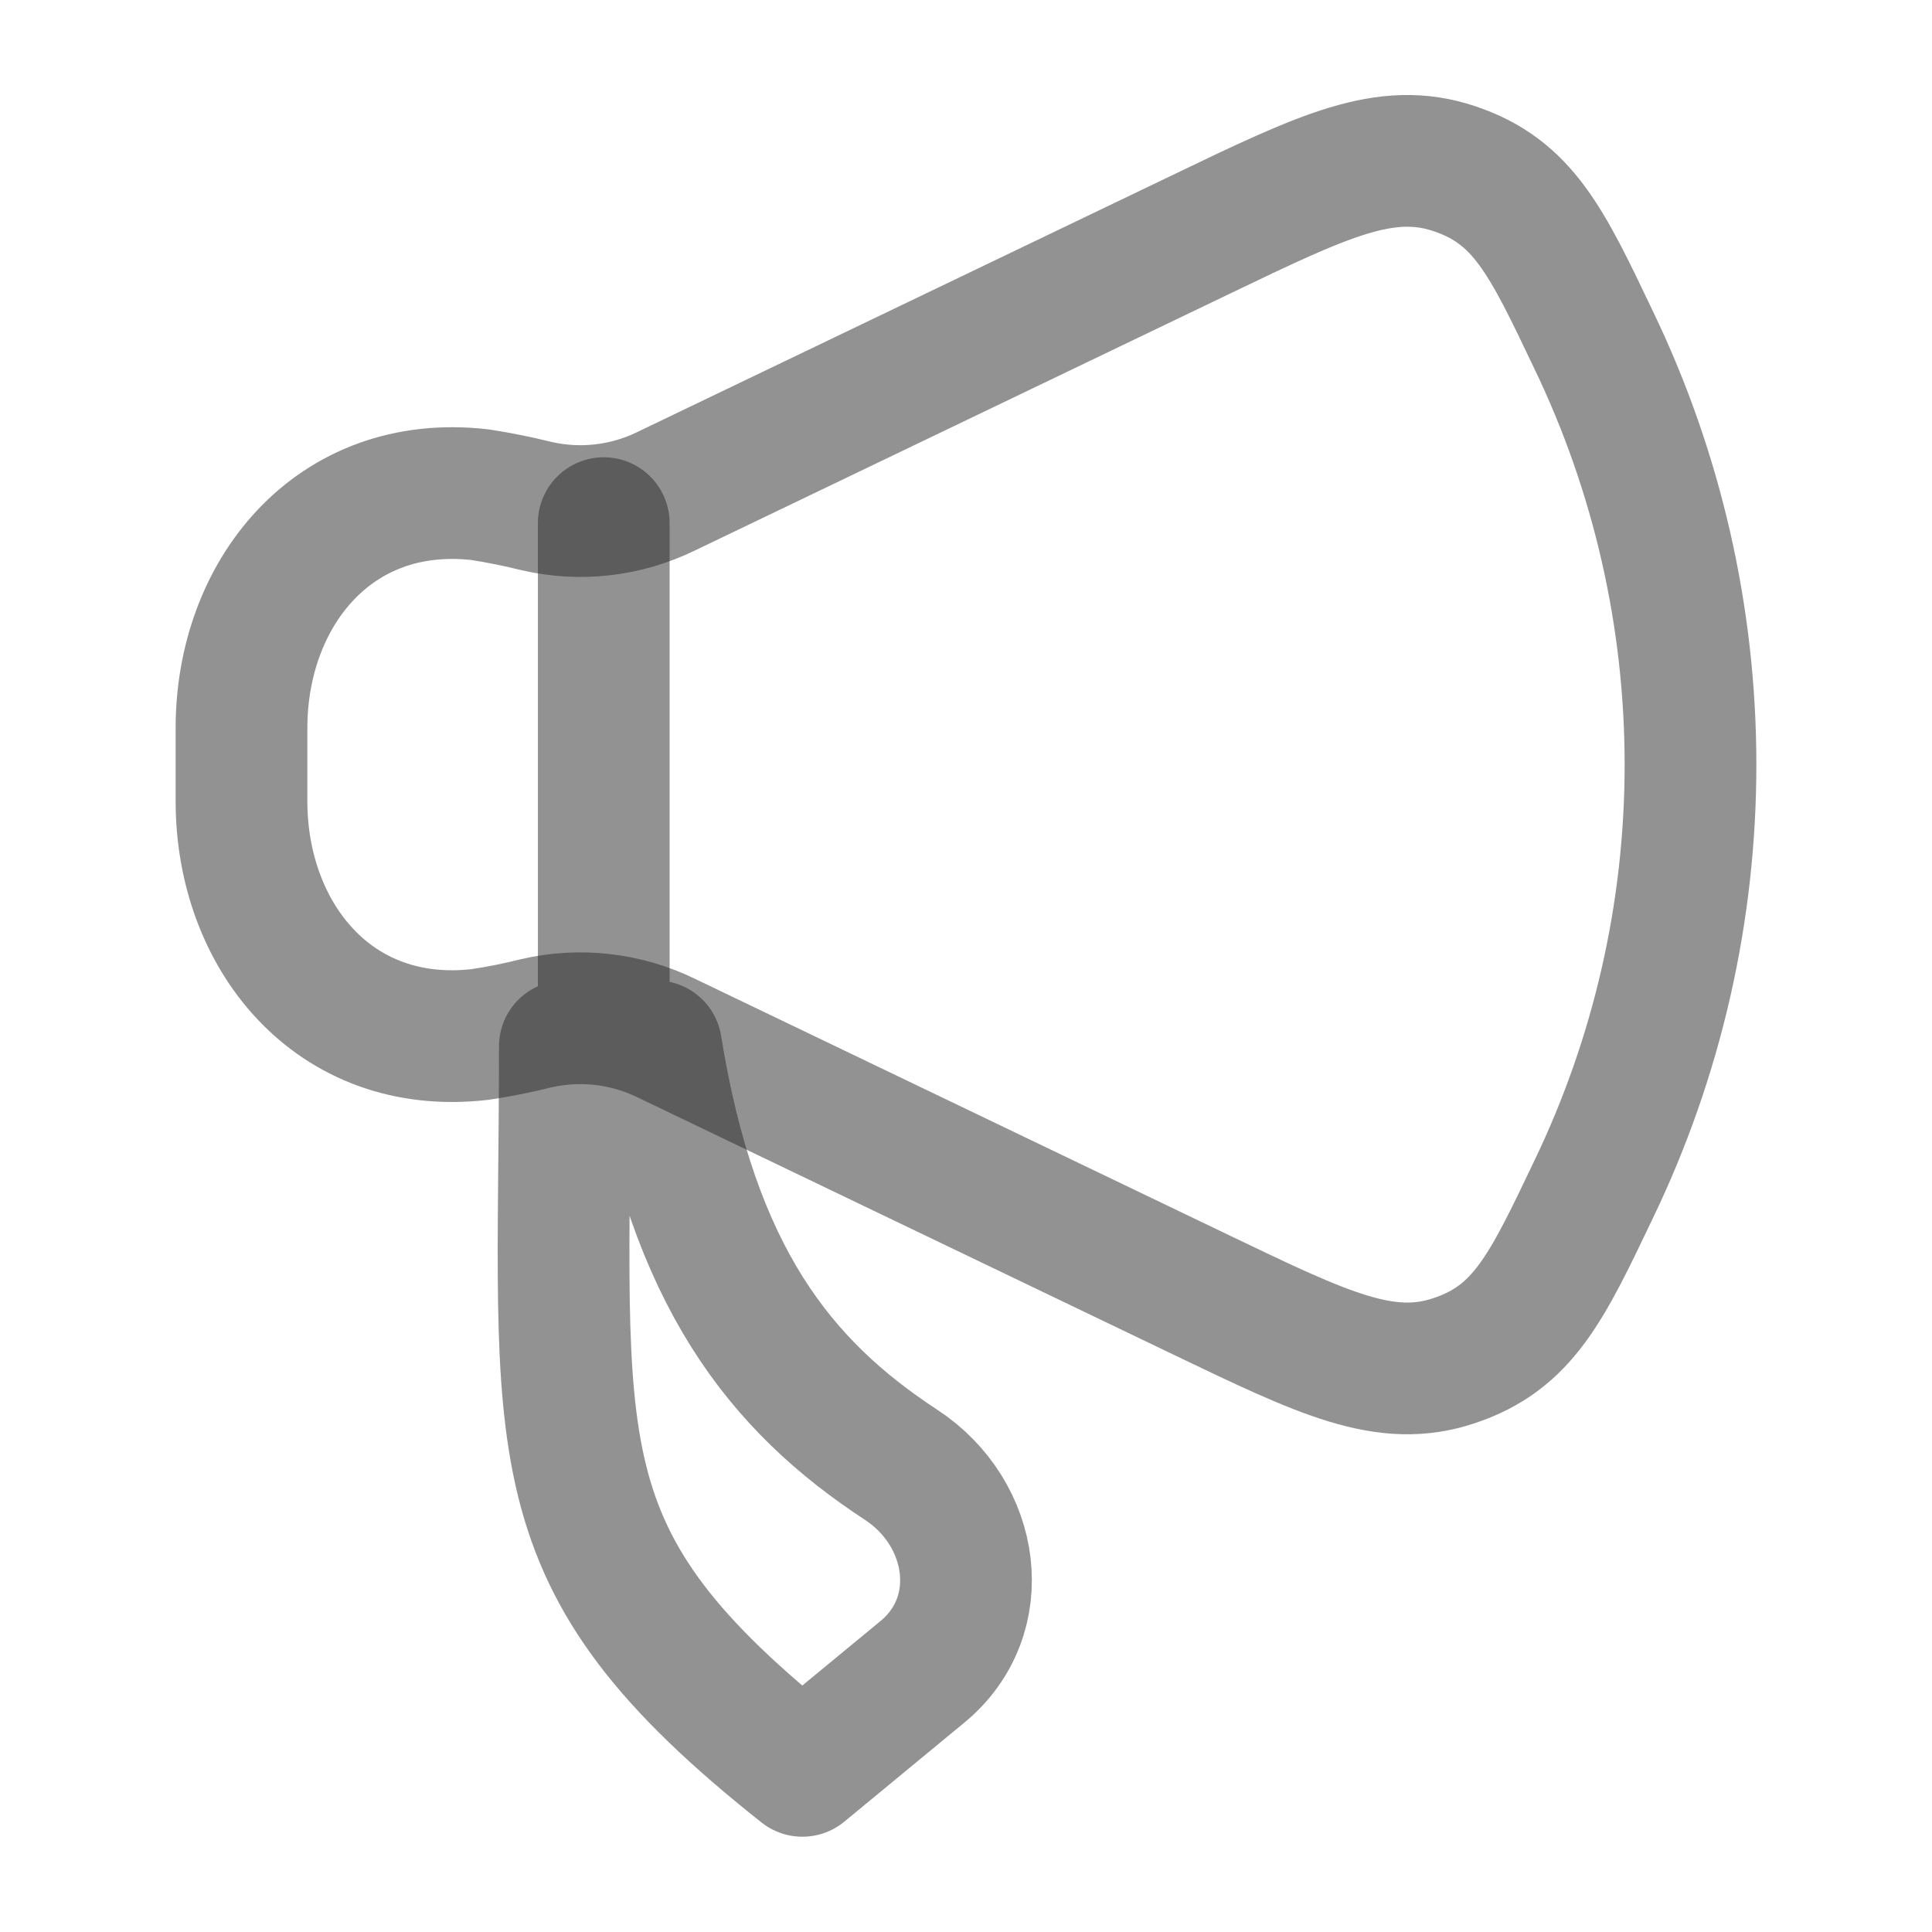 <svg width="22" height="22" viewBox="0 0 22 22" fill="none" xmlns="http://www.w3.org/2000/svg">
<path d="M13.682 2.667L7.585 5.594C7.124 5.819 6.601 5.878 6.102 5.761C5.892 5.709 5.679 5.666 5.465 5.633C3.792 5.443 2.75 6.767 2.75 8.289V9.125C2.75 10.647 3.792 11.972 5.465 11.78C5.68 11.748 5.892 11.706 6.102 11.653C6.601 11.537 7.124 11.596 7.585 11.82L13.682 14.747C15.082 15.419 15.782 15.756 16.562 15.493C17.343 15.231 17.611 14.669 18.146 13.546C18.873 12.036 19.25 10.383 19.25 8.707C19.25 7.032 18.873 5.379 18.146 3.869C17.611 2.745 17.343 2.183 16.562 1.921C15.782 1.659 15.082 1.994 13.682 2.667Z" stroke="#272727" stroke-opacity="0.5" stroke-width="1.5" stroke-linecap="round" stroke-linejoin="round"/>
<path d="M6.875 11.457V5.957M10.503 19.038L9.137 20.165C6.055 17.721 6.432 16.556 6.432 11.915H7.471C7.893 14.537 8.887 15.78 10.26 16.679C11.106 17.233 11.28 18.398 10.503 19.038Z" stroke="#272727" stroke-opacity="0.5" stroke-width="1.5" stroke-linecap="round" stroke-linejoin="round"/>
</svg>
